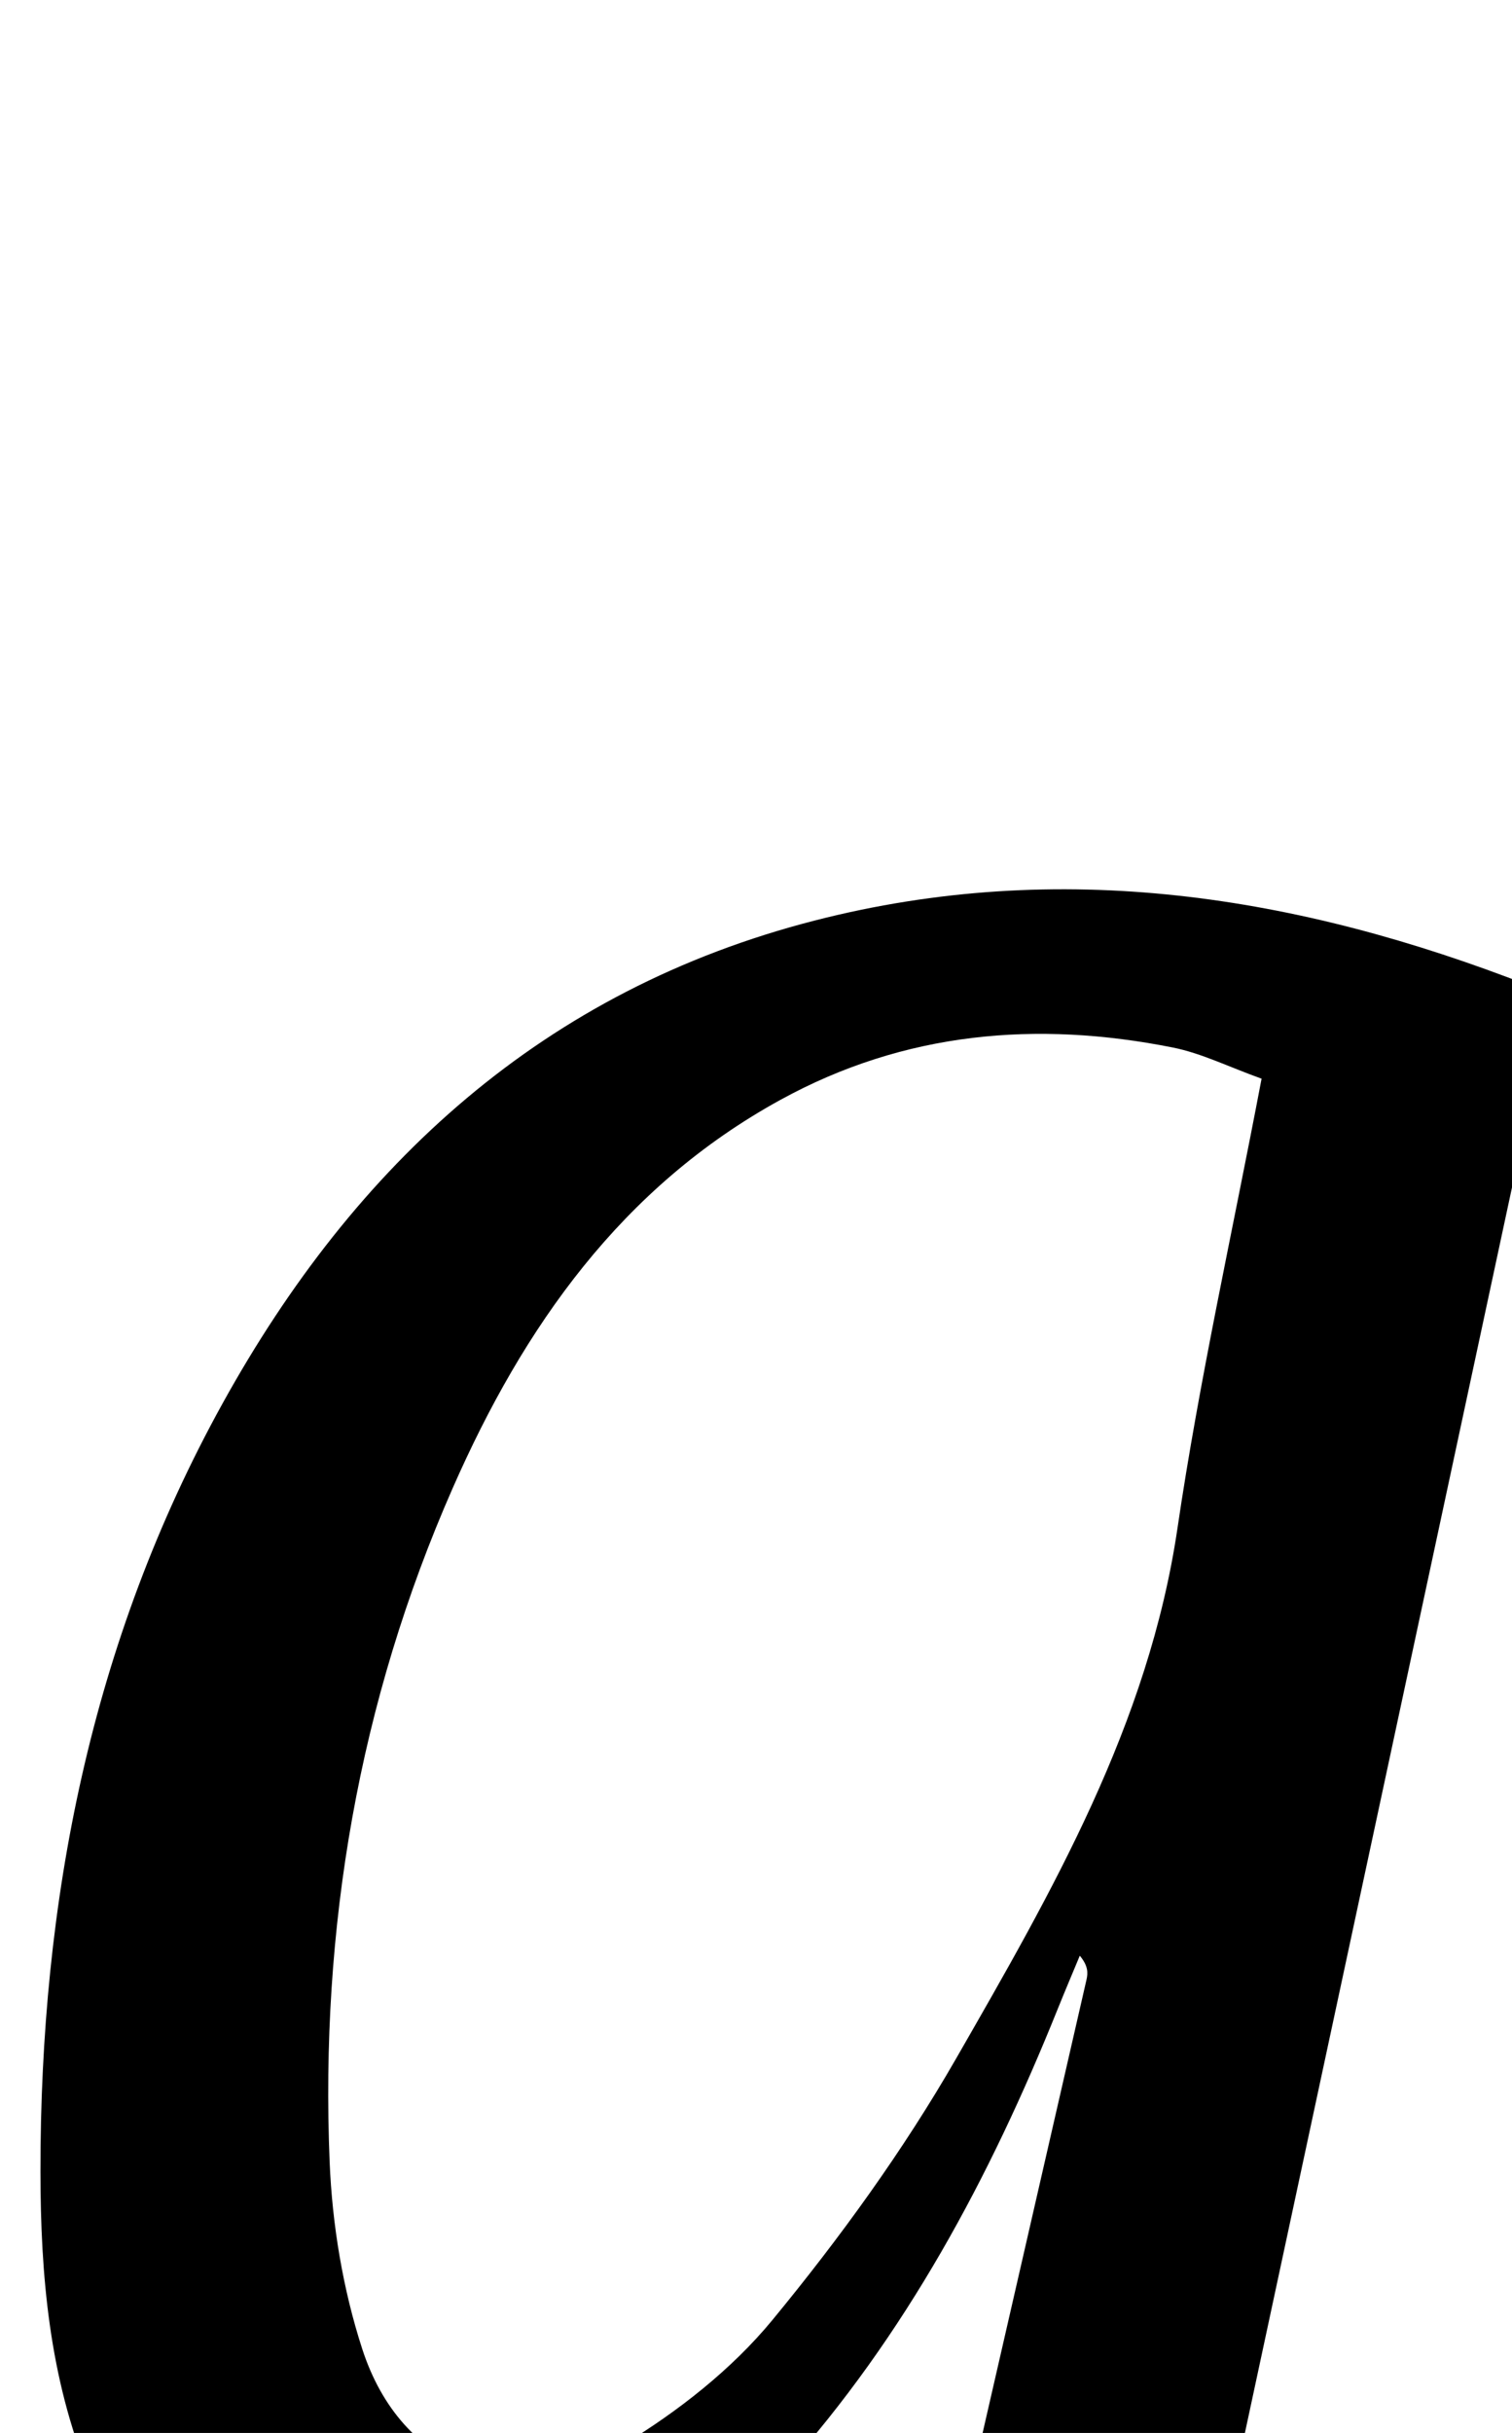<?xml version="1.0" encoding="iso-8859-1"?>
<!-- Generator: Adobe Illustrator 25.2.1, SVG Export Plug-In . SVG Version: 6.00 Build 0)  -->
<svg version="1.1" xmlns="http://www.w3.org/2000/svg" xmlns:xlink="http://www.w3.org/1999/xlink" x="0px" y="0px"
	 viewBox="0 0 134.356 216.041" style="enable-background:new 0 0 134.356 216.041;" xml:space="preserve">
<g>
	<path d="M137.951,88.688c-13.627,63.501-27.159,126.563-40.685,189.593c7.16,2.636,14.124,5.2,20.965,7.718
		c0,3.303,0,5.922,0,8.703c-1.2,0.113-2.168,0.283-3.136,0.284c-13.163,0.017-26.326,0.044-39.49-0.005
		c-5.231-0.019-6.113-1.226-4.932-6.376c8.623-37.604,17.253-75.205,25.872-112.81c0.138-0.602,0.157-1.232-0.595-2.133
		c-0.658,1.585-1.331,3.165-1.972,4.757c-6.003,14.92-13.516,28.966-24.329,41.006c-7.928,8.829-17.031,15.836-29.163,18.009
		c-14.812,2.653-26.828-3.785-32.545-17.659c-3.559-8.637-4.339-17.745-4.346-26.936c-0.019-24.015,4.461-47.028,16.188-68.227
		c11.773-21.283,28.551-36.702,52.621-42.873c21.805-5.59,42.915-2.256,63.533,5.798C136.534,87.772,137.064,88.176,137.951,88.688z
		 M112.104,95.785c-2.927-1.049-5.341-2.261-7.894-2.769c-12.118-2.412-23.843-1.396-34.858,4.647
		c-14.12,7.746-22.825,20.166-29.114,34.452c-8.384,19.044-11.795,39.126-10.946,59.855c0.229,5.581,1.176,11.311,2.897,16.614
		c3.477,10.715,13.428,14.405,23.143,8.526c4.905-2.968,9.688-6.708,13.308-11.103c6.004-7.29,11.627-15.044,16.327-23.225
		c8.512-14.818,17.095-29.651,19.667-47.105C106.568,122.548,109.485,109.563,112.104,95.785z"/>
</g>
</svg>
